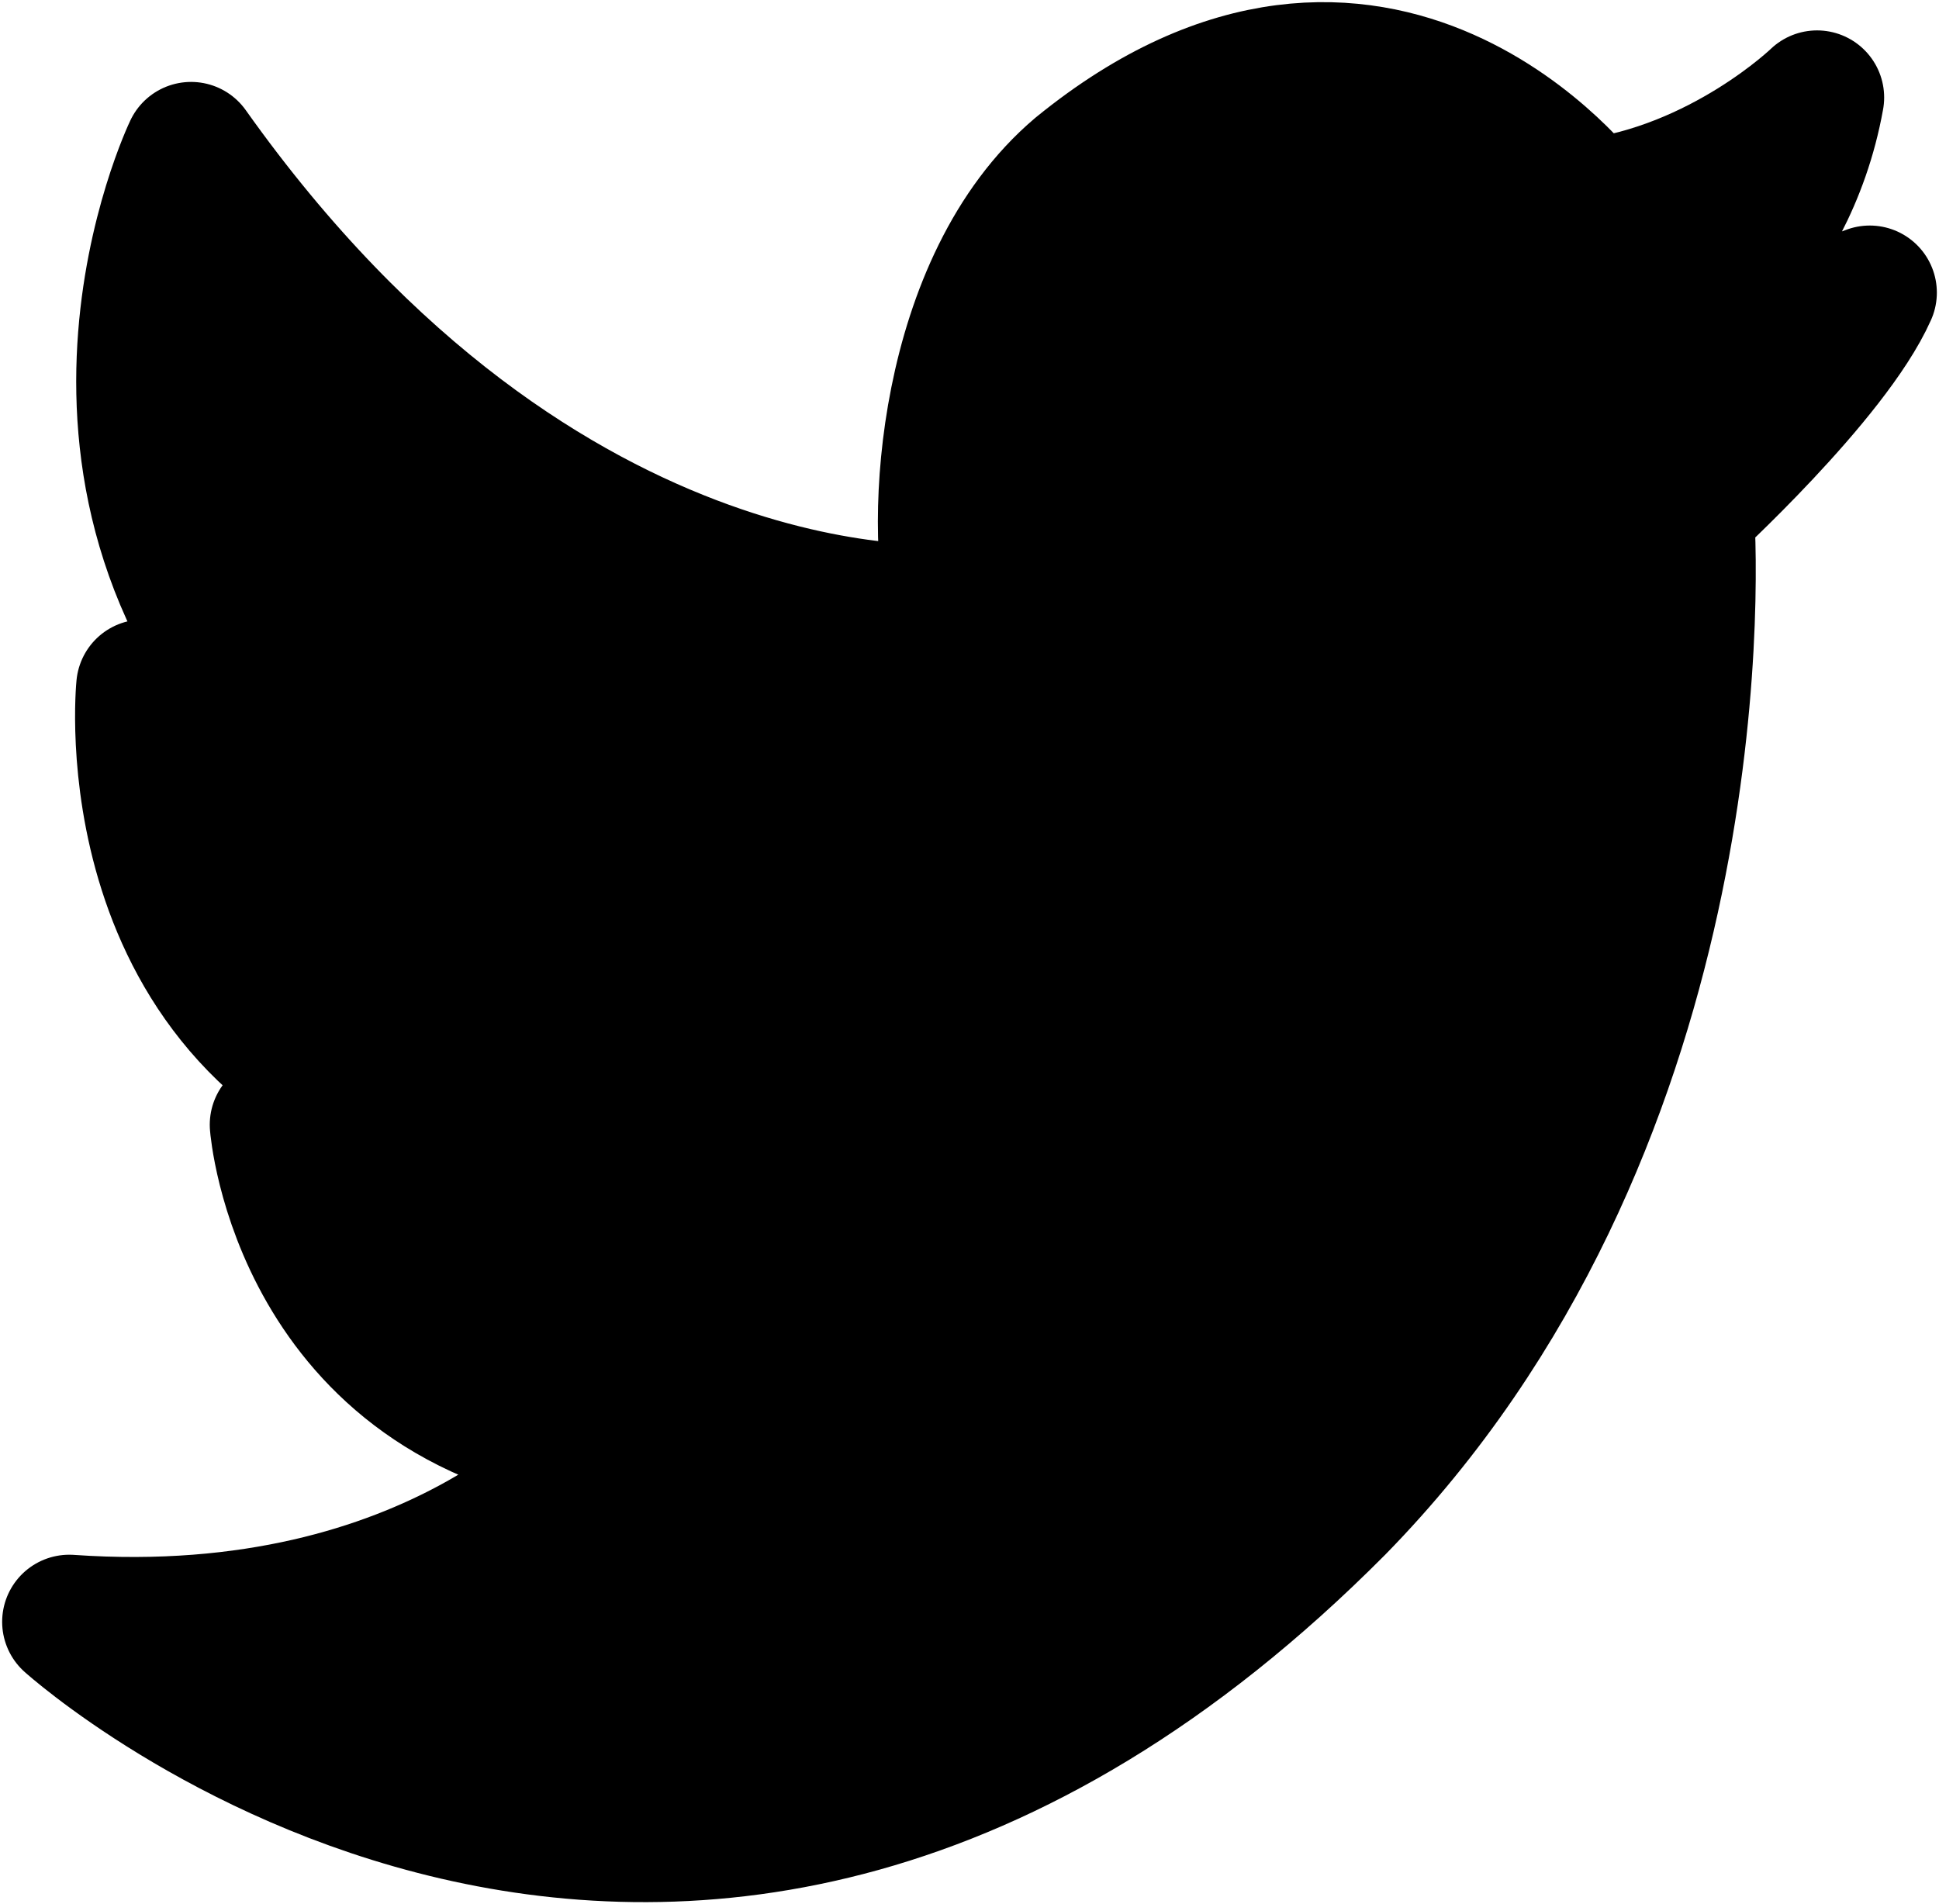 <svg width="56" height="55" viewBox="0 0 56 55" fill="none" xmlns="http://www.w3.org/2000/svg">
<path d="M52.478 2.816C52.478 2.816 49.734 5.474 45.883 5.953C45.883 5.953 39.82 -2.183 31.145 4.889C27.25 8.186 26.896 15.151 27.559 17.65C27.559 17.65 15.786 18.767 5.518 4.304C5.518 4.304 0.915 13.875 8.528 21.532C8.528 21.532 6.278 21.957 4.139 19.83C4.139 19.83 3.128 29.72 12.334 32.485C12.334 32.485 11.714 33.761 7.996 32.485C7.996 32.485 8.616 40.567 17.38 41.737C17.38 41.737 12.645 47.586 2 46.842C2 46.842 19.593 62.687 38.624 43.545C49.247 32.698 48.893 17.066 48.716 14.726C48.716 14.726 52.911 10.898 54 8.452C54 8.452 50.752 9.728 48.096 9.728C48.096 9.728 51.637 7.495 52.478 2.816Z" fill="black" stroke="black" stroke-width="3.876" stroke-miterlimit="10" stroke-linecap="round" stroke-linejoin="round"/>
</svg>
